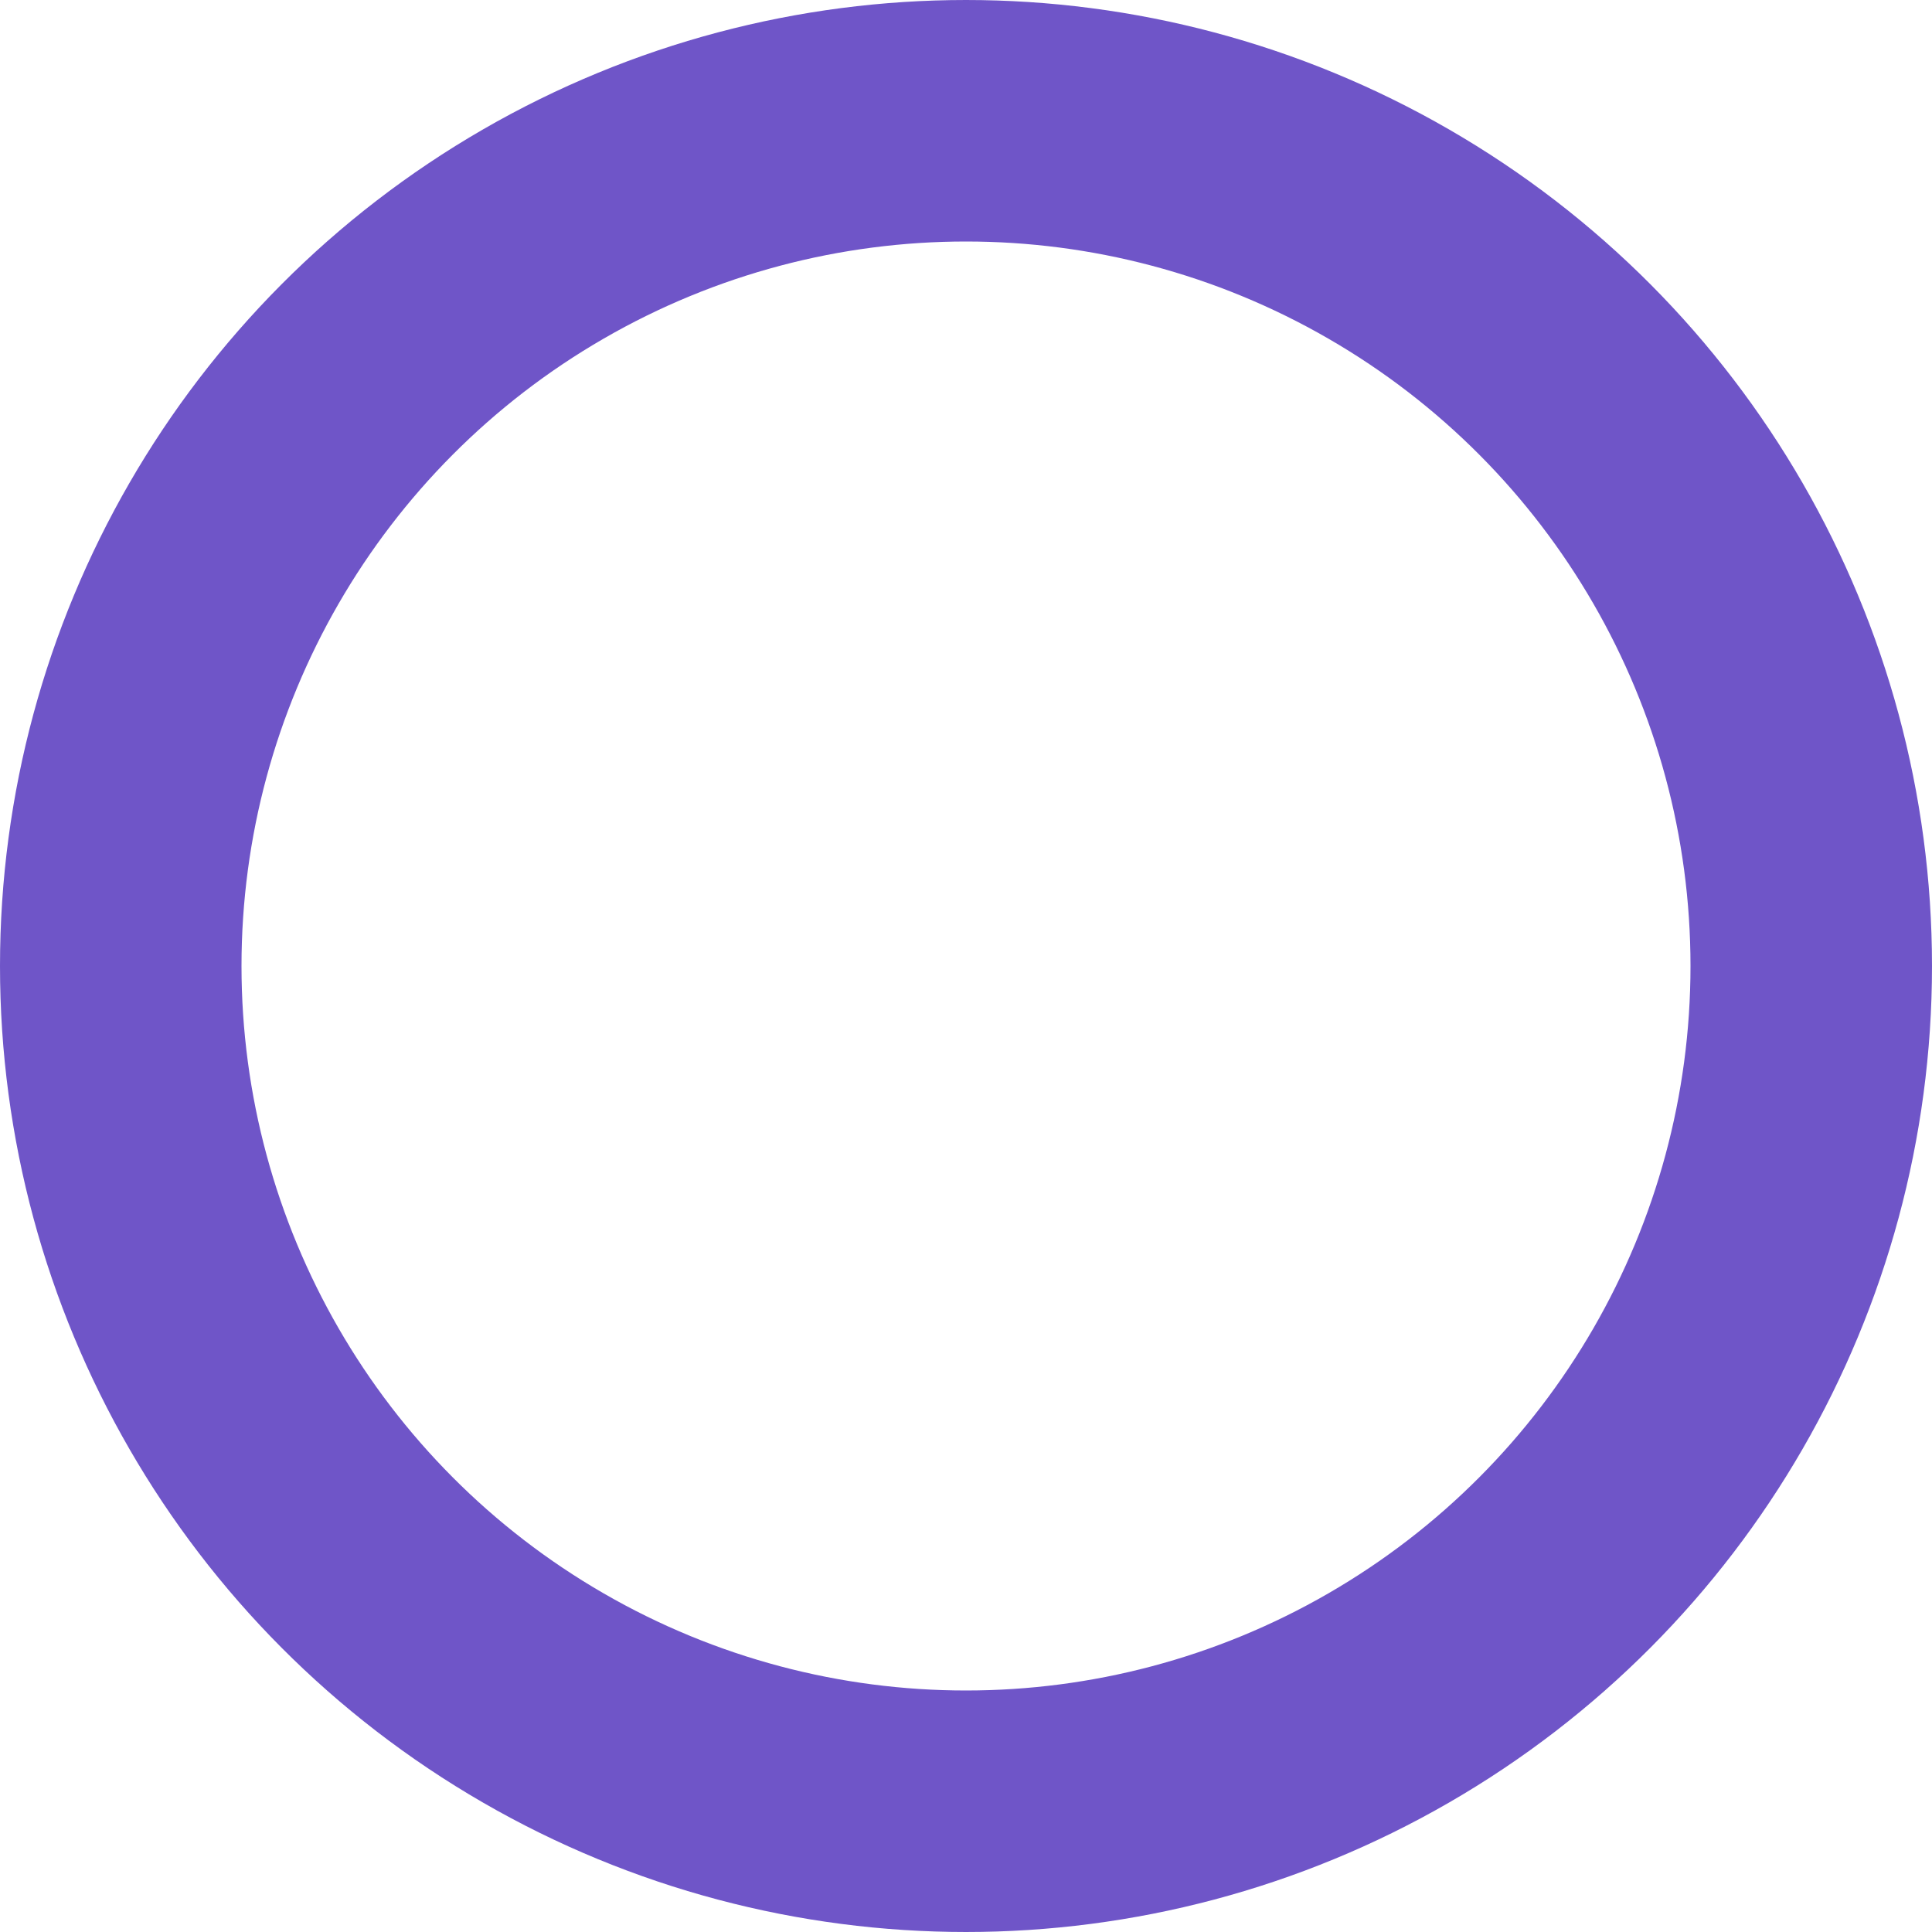 <?xml version="1.0" encoding="UTF-8"?>
<svg width="16px" height="16px" viewBox="0 0 16 16" version="1.1" xmlns="http://www.w3.org/2000/svg" xmlns:xlink="http://www.w3.org/1999/xlink">
    <!-- Generator: Sketch 49.2 (51160) - http://www.bohemiancoding.com/sketch -->
    <title>radio-empty</title>
    <desc>Created with Sketch.</desc>
    <defs></defs>
    <g id="Checkout-[Prototype-+-Stylebook]" stroke="none" stroke-width="1" fill="none" fill-rule="evenodd">
        <g id="Checkout-/-Stylebook" transform="translate(-66, -764)" stroke="#6F55C8" stroke-width="2">
            <g id="Group" transform="translate(50, 506)">
                <g id="Stacked-Group">
                    <g id="Group-3-Copy-4" transform="translate(0, 239)">
                        <g id="Group-4" transform="translate(16, 15)">
                            <g id="radio-empty" transform="translate(0, 4)">
                                <circle id="Oval" cx="8" cy="8" r="7"></circle>
                            </g>
                        </g>
                    </g>
                </g>
            </g>
        </g>
    </g>
</svg>